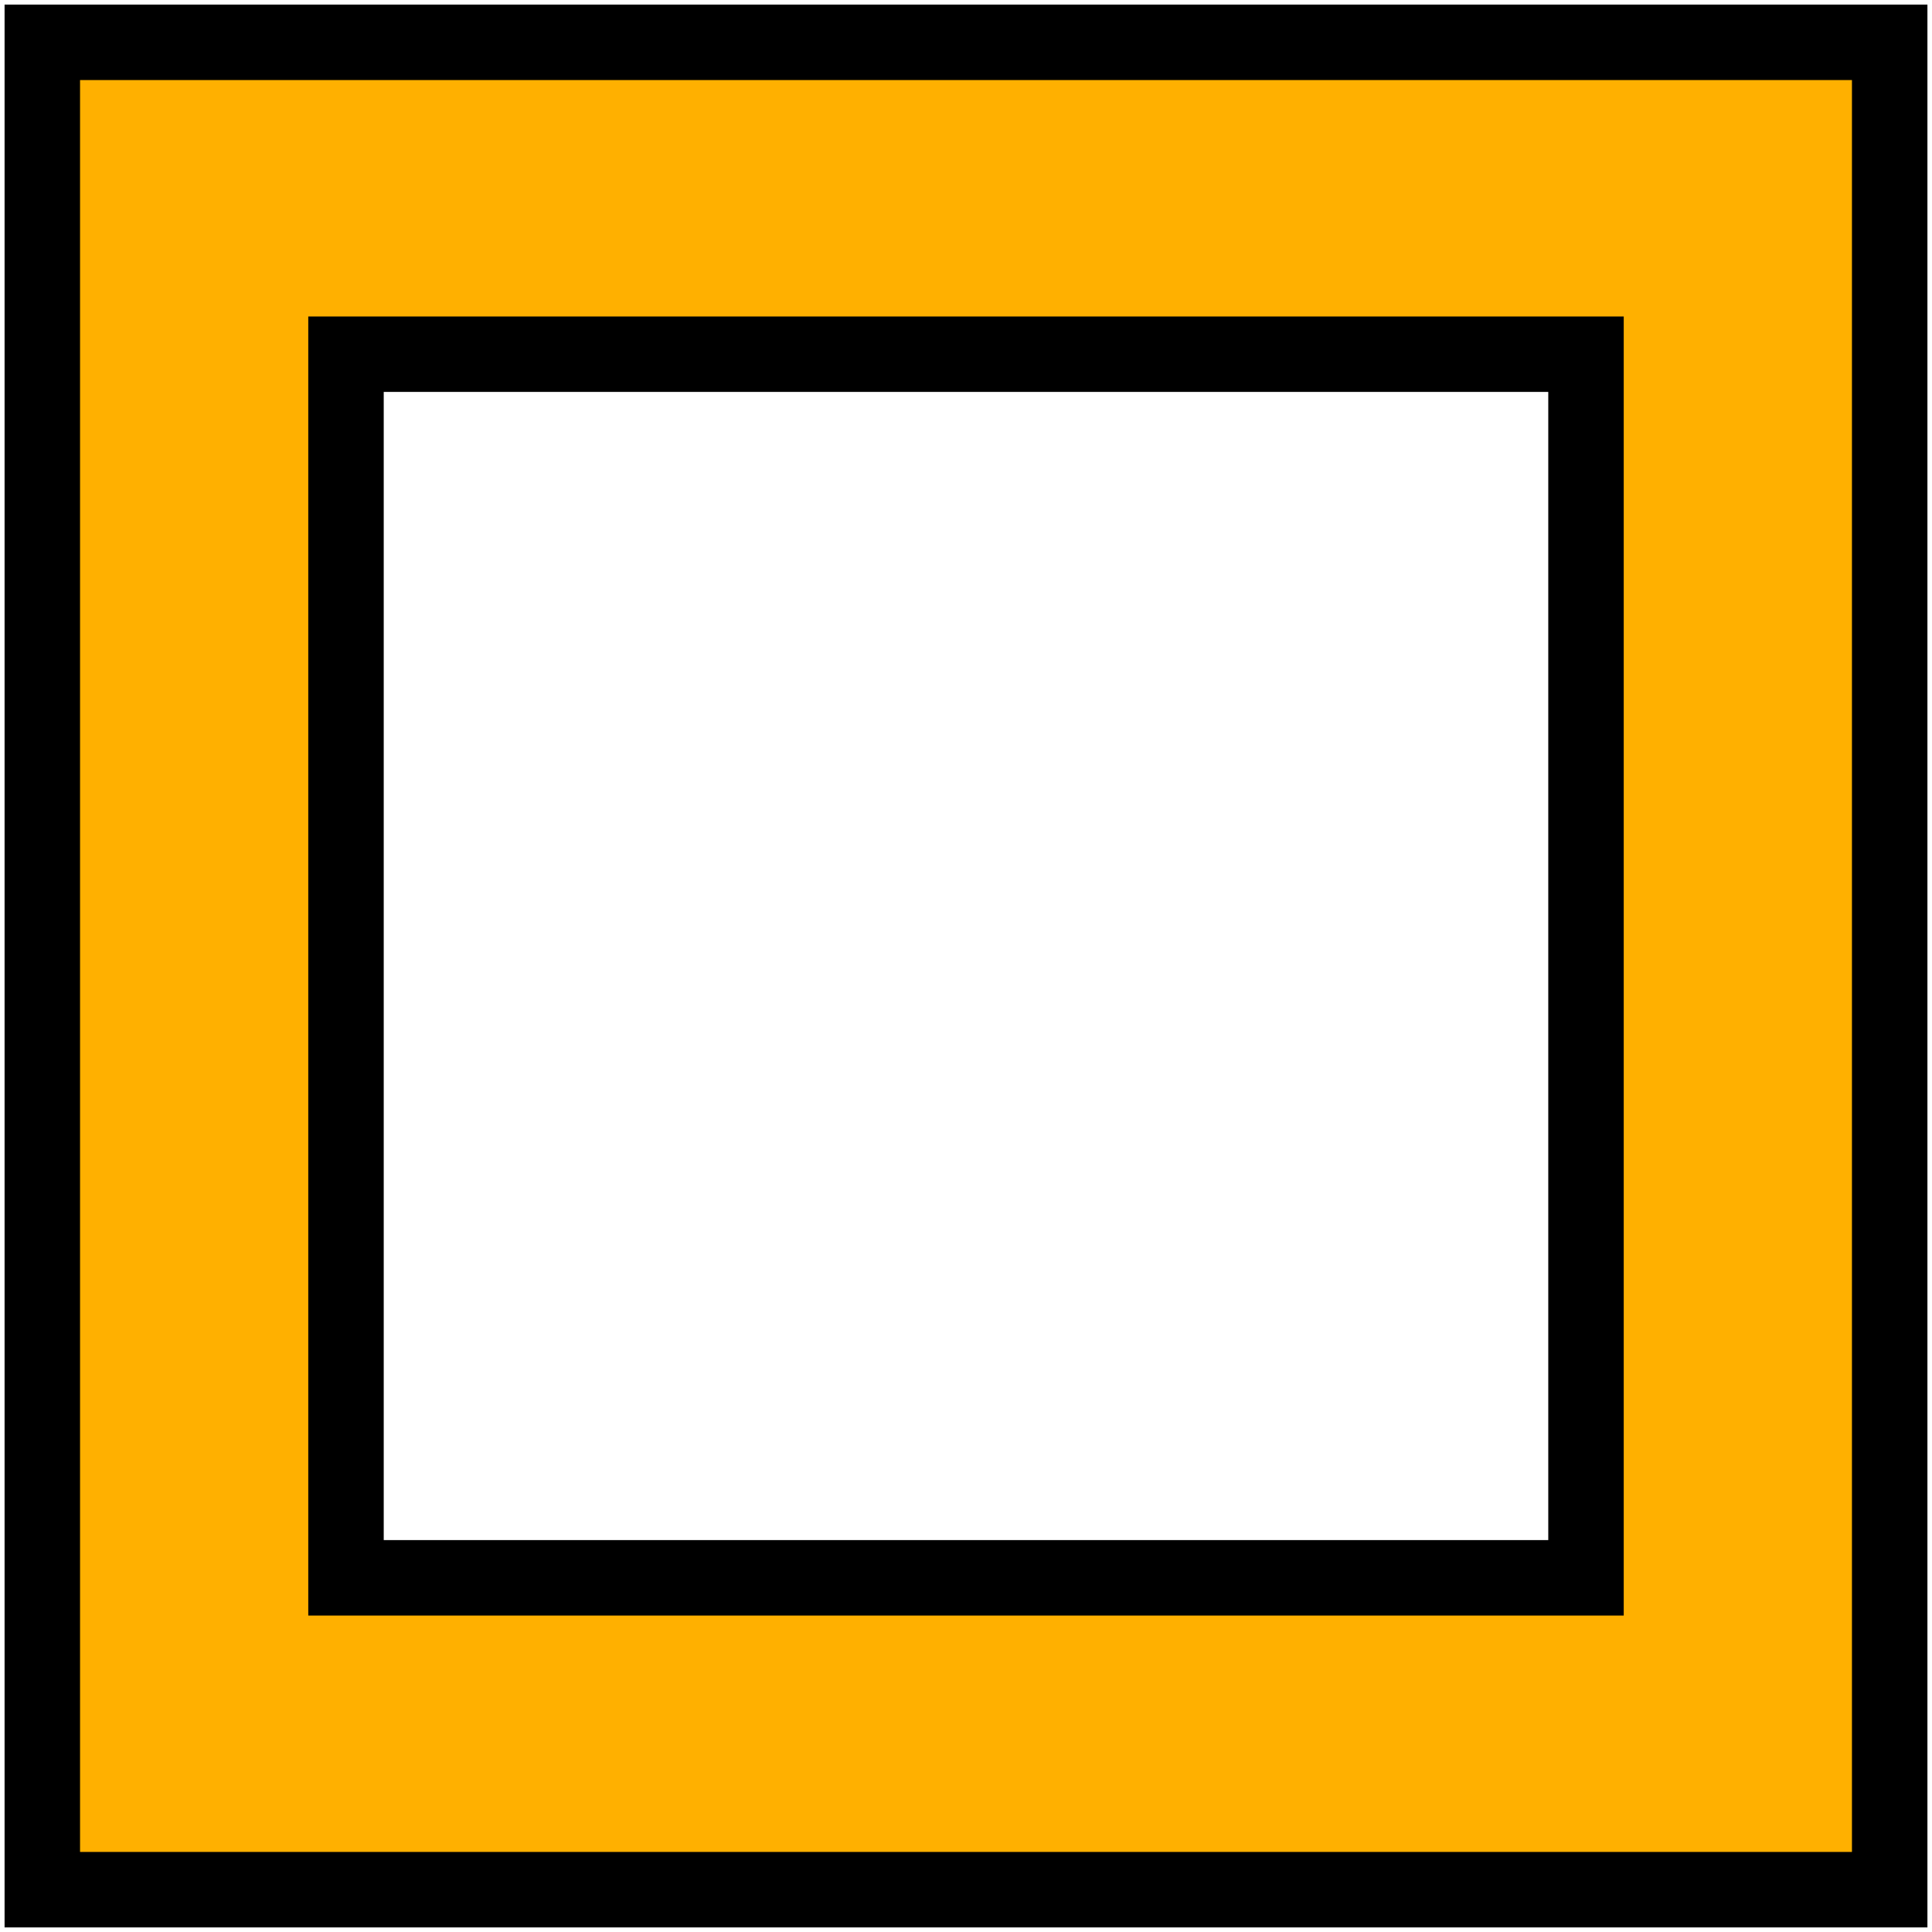 <?xml version="1.0" encoding="UTF-8" standalone="no"?>
<!-- Created with Inkscape (http://www.inkscape.org/) -->
<svg
   xmlns:dc="http://purl.org/dc/elements/1.1/"
   xmlns:cc="http://creativecommons.org/ns#"
   xmlns:rdf="http://www.w3.org/1999/02/22-rdf-syntax-ns#"
   xmlns:svg="http://www.w3.org/2000/svg"
   xmlns="http://www.w3.org/2000/svg"
   xmlns:xlink="http://www.w3.org/1999/xlink"
   xmlns:sodipodi="http://sodipodi.sourceforge.net/DTD/sodipodi-0.dtd"
   xmlns:inkscape="http://www.inkscape.org/namespaces/inkscape"
   width="512"
   height="512"
   id="svg9129"
   sodipodi:version="0.32"
   inkscape:version="0.46"
   version="1.0"
   sodipodi:docname="relativelysafe.svg"
   inkscape:output_extension="org.inkscape.output.svg.inkscape">
  <defs
     id="defs9131">
    <linearGradient
       inkscape:collect="always"
       id="linearGradient3272">
      <stop
         style="stop-color:#ffffff;stop-opacity:1;"
         offset="0"
         id="stop3274" />
      <stop
         style="stop-color:#ffffff;stop-opacity:0;"
         offset="1"
         id="stop3276" />
    </linearGradient>
    <linearGradient
       inkscape:collect="always"
       xlink:href="#linearGradient4926"
       id="linearGradient9800"
       gradientUnits="userSpaceOnUse"
       gradientTransform="matrix(0.836,-1.083,1.479,0.888,-546.205,782.544)"
       x1="391.429"
       y1="291.648"
       x2="570"
       y2="291.648" />
    <linearGradient
       inkscape:collect="always"
       xlink:href="#linearGradient4926"
       id="linearGradient9798"
       gradientUnits="userSpaceOnUse"
       gradientTransform="matrix(-0.404,1.308,-1.711,-0.309,1140.839,-251.318)"
       x1="391.429"
       y1="291.648"
       x2="570"
       y2="291.648" />
    <linearGradient
       inkscape:collect="always"
       id="linearGradient4926">
      <stop
         style="stop-color:#ffffff;stop-opacity:1;"
         offset="0"
         id="stop4928" />
      <stop
         style="stop-color:#ffffff;stop-opacity:0;"
         offset="1"
         id="stop4930" />
    </linearGradient>
    <inkscape:perspective
       sodipodi:type="inkscape:persp3d"
       inkscape:vp_x="0 : 526.18109 : 1"
       inkscape:vp_y="0 : 1000 : 0"
       inkscape:vp_z="744.09448 : 526.18109 : 1"
       inkscape:persp3d-origin="372.04724 : 350.78739 : 1"
       id="perspective9137" />
    <linearGradient
       inkscape:collect="always"
       xlink:href="#linearGradient4926"
       id="linearGradient9809"
       gradientUnits="userSpaceOnUse"
       gradientTransform="matrix(2.242,-1.709,2.471,2.556,-1861.216,610.145)"
       x1="391.429"
       y1="291.648"
       x2="570"
       y2="291.648" />
    <linearGradient
       inkscape:collect="always"
       xlink:href="#linearGradient4926"
       id="linearGradient9812"
       gradientUnits="userSpaceOnUse"
       gradientTransform="matrix(-1.501,2.389,-3.242,-1.527,2048.548,-548.053)"
       x1="391.429"
       y1="291.648"
       x2="570"
       y2="291.648" />
    <linearGradient
       inkscape:collect="always"
       xlink:href="#linearGradient4926"
       id="linearGradient9822"
       gradientUnits="userSpaceOnUse"
       gradientTransform="matrix(-1.501,2.389,-3.242,-1.527,2048.548,-548.053)"
       x1="391.429"
       y1="291.648"
       x2="570"
       y2="291.648" />
    <linearGradient
       inkscape:collect="always"
       xlink:href="#linearGradient4926"
       id="linearGradient9824"
       gradientUnits="userSpaceOnUse"
       gradientTransform="matrix(2.242,-1.709,2.471,2.556,-1861.216,610.145)"
       x1="391.429"
       y1="291.648"
       x2="570"
       y2="291.648" />
    <inkscape:perspective
       sodipodi:type="inkscape:persp3d"
       inkscape:vp_x="0 : 526.18109 : 1"
       inkscape:vp_y="0 : 1000 : 0"
       inkscape:vp_z="744.09448 : 526.18109 : 1"
       inkscape:persp3d-origin="372.04724 : 350.78739 : 1"
       id="perspective2466" />
    <linearGradient
       y2="291.648"
       x2="570"
       y1="291.648"
       x1="391.429"
       gradientTransform="matrix(-1.458,2.353,-3.149,-1.504,2001.562,-533.995)"
       gradientUnits="userSpaceOnUse"
       id="linearGradient5321"
       xlink:href="#linearGradient4926"
       inkscape:collect="always" />
    <linearGradient
       y2="291.648"
       x2="570"
       y1="291.648"
       x1="391.429"
       gradientTransform="matrix(2.242,-1.709,2.471,2.556,-1856.532,610.145)"
       gradientUnits="userSpaceOnUse"
       id="linearGradient5318"
       xlink:href="#linearGradient4926"
       inkscape:collect="always" />
    <linearGradient
       y2="291.648"
       x2="570"
       y1="291.648"
       x1="391.429"
       gradientTransform="matrix(-1.501,2.389,-3.242,-1.527,2048.548,-548.053)"
       gradientUnits="userSpaceOnUse"
       id="linearGradient3199"
       xlink:href="#linearGradient4926"
       inkscape:collect="always" />
    <linearGradient
       y2="291.648"
       x2="570"
       y1="291.648"
       x1="391.429"
       gradientTransform="matrix(2.242,-1.709,2.471,2.556,-1861.216,610.145)"
       gradientUnits="userSpaceOnUse"
       id="linearGradient3197"
       xlink:href="#linearGradient4926"
       inkscape:collect="always" />
    <inkscape:perspective
       id="perspective3195"
       inkscape:persp3d-origin="372.04724 : 350.78739 : 1"
       inkscape:vp_z="744.09448 : 526.18109 : 1"
       inkscape:vp_y="0 : 1000 : 0"
       inkscape:vp_x="0 : 526.18109 : 1"
       sodipodi:type="inkscape:persp3d" />
    <linearGradient
       y2="291.648"
       x2="570"
       y1="291.648"
       x1="391.429"
       gradientTransform="matrix(-0.404,1.308,-1.711,-0.309,1140.839,-251.318)"
       gradientUnits="userSpaceOnUse"
       id="linearGradient3187"
       xlink:href="#linearGradient4926"
       inkscape:collect="always" />
    <linearGradient
       y2="291.648"
       x2="570"
       y1="291.648"
       x1="391.429"
       gradientTransform="matrix(0.836,-1.083,1.479,0.888,-546.205,782.544)"
       gradientUnits="userSpaceOnUse"
       id="linearGradient3185"
       xlink:href="#linearGradient4926"
       inkscape:collect="always" />
    <linearGradient
       inkscape:collect="always"
       xlink:href="#linearGradient3272"
       id="linearGradient3278"
       x1="-165.665"
       y1="411.995"
       x2="178.481"
       y2="588.611"
       gradientUnits="userSpaceOnUse" />
  </defs>
  <sodipodi:namedview
     id="base"
     pagecolor="#ffffff"
     bordercolor="#666666"
     borderopacity="1.0"
     gridtolerance="10000"
     guidetolerance="10"
     objecttolerance="10"
     inkscape:pageopacity="0.0"
     inkscape:pageshadow="2"
     inkscape:zoom="0.64"
     inkscape:cx="-190.02382"
     inkscape:cy="260.71713"
     inkscape:document-units="px"
     inkscape:current-layer="layer1"
     showgrid="false"
     width="512px"
     inkscape:window-width="1109"
     inkscape:window-height="721"
     inkscape:window-x="0"
     inkscape:window-y="25"
     inkscape:snap-global="true"
     showborder="false"
     showguides="true"
     inkscape:guide-bbox="true">
    <inkscape:grid
       type="xygrid"
       id="grid2480"
       visible="true"
       enabled="true"
       dotted="false"
       spacingx="2px"
       spacingy="2px"
       empspacing="8" />
  </sodipodi:namedview>
  <g
     inkscape:label="Layer 1"
     inkscape:groupmode="layer"
     id="layer1"
     style="display:inline">
    <path
       style="fill:#ffb000;fill-opacity:1;stroke:#000000;stroke-width:20;stroke-linecap:butt;stroke-linejoin:miter;stroke-miterlimit:4;stroke-dasharray:none;stroke-dashoffset:0;stroke-opacity:1;display:inline"
       d="M 11.213,11.213 C 11.213,174.404 11.213,337.596 11.213,500.787 C 174.404,500.787 337.596,500.787 500.787,500.787 C 500.787,337.596 500.787,174.404 500.787,11.213 C 337.596,11.213 174.404,11.213 11.213,11.213 z M 91.693,93.866 C 201.231,93.866 310.769,93.866 420.307,93.866 C 420.307,201.955 420.307,310.045 420.307,418.134 C 310.769,418.134 201.231,418.134 91.693,418.134 C 91.693,310.045 91.693,201.955 91.693,93.866 z"
       id="rect2405" />
  </g>
</svg>

